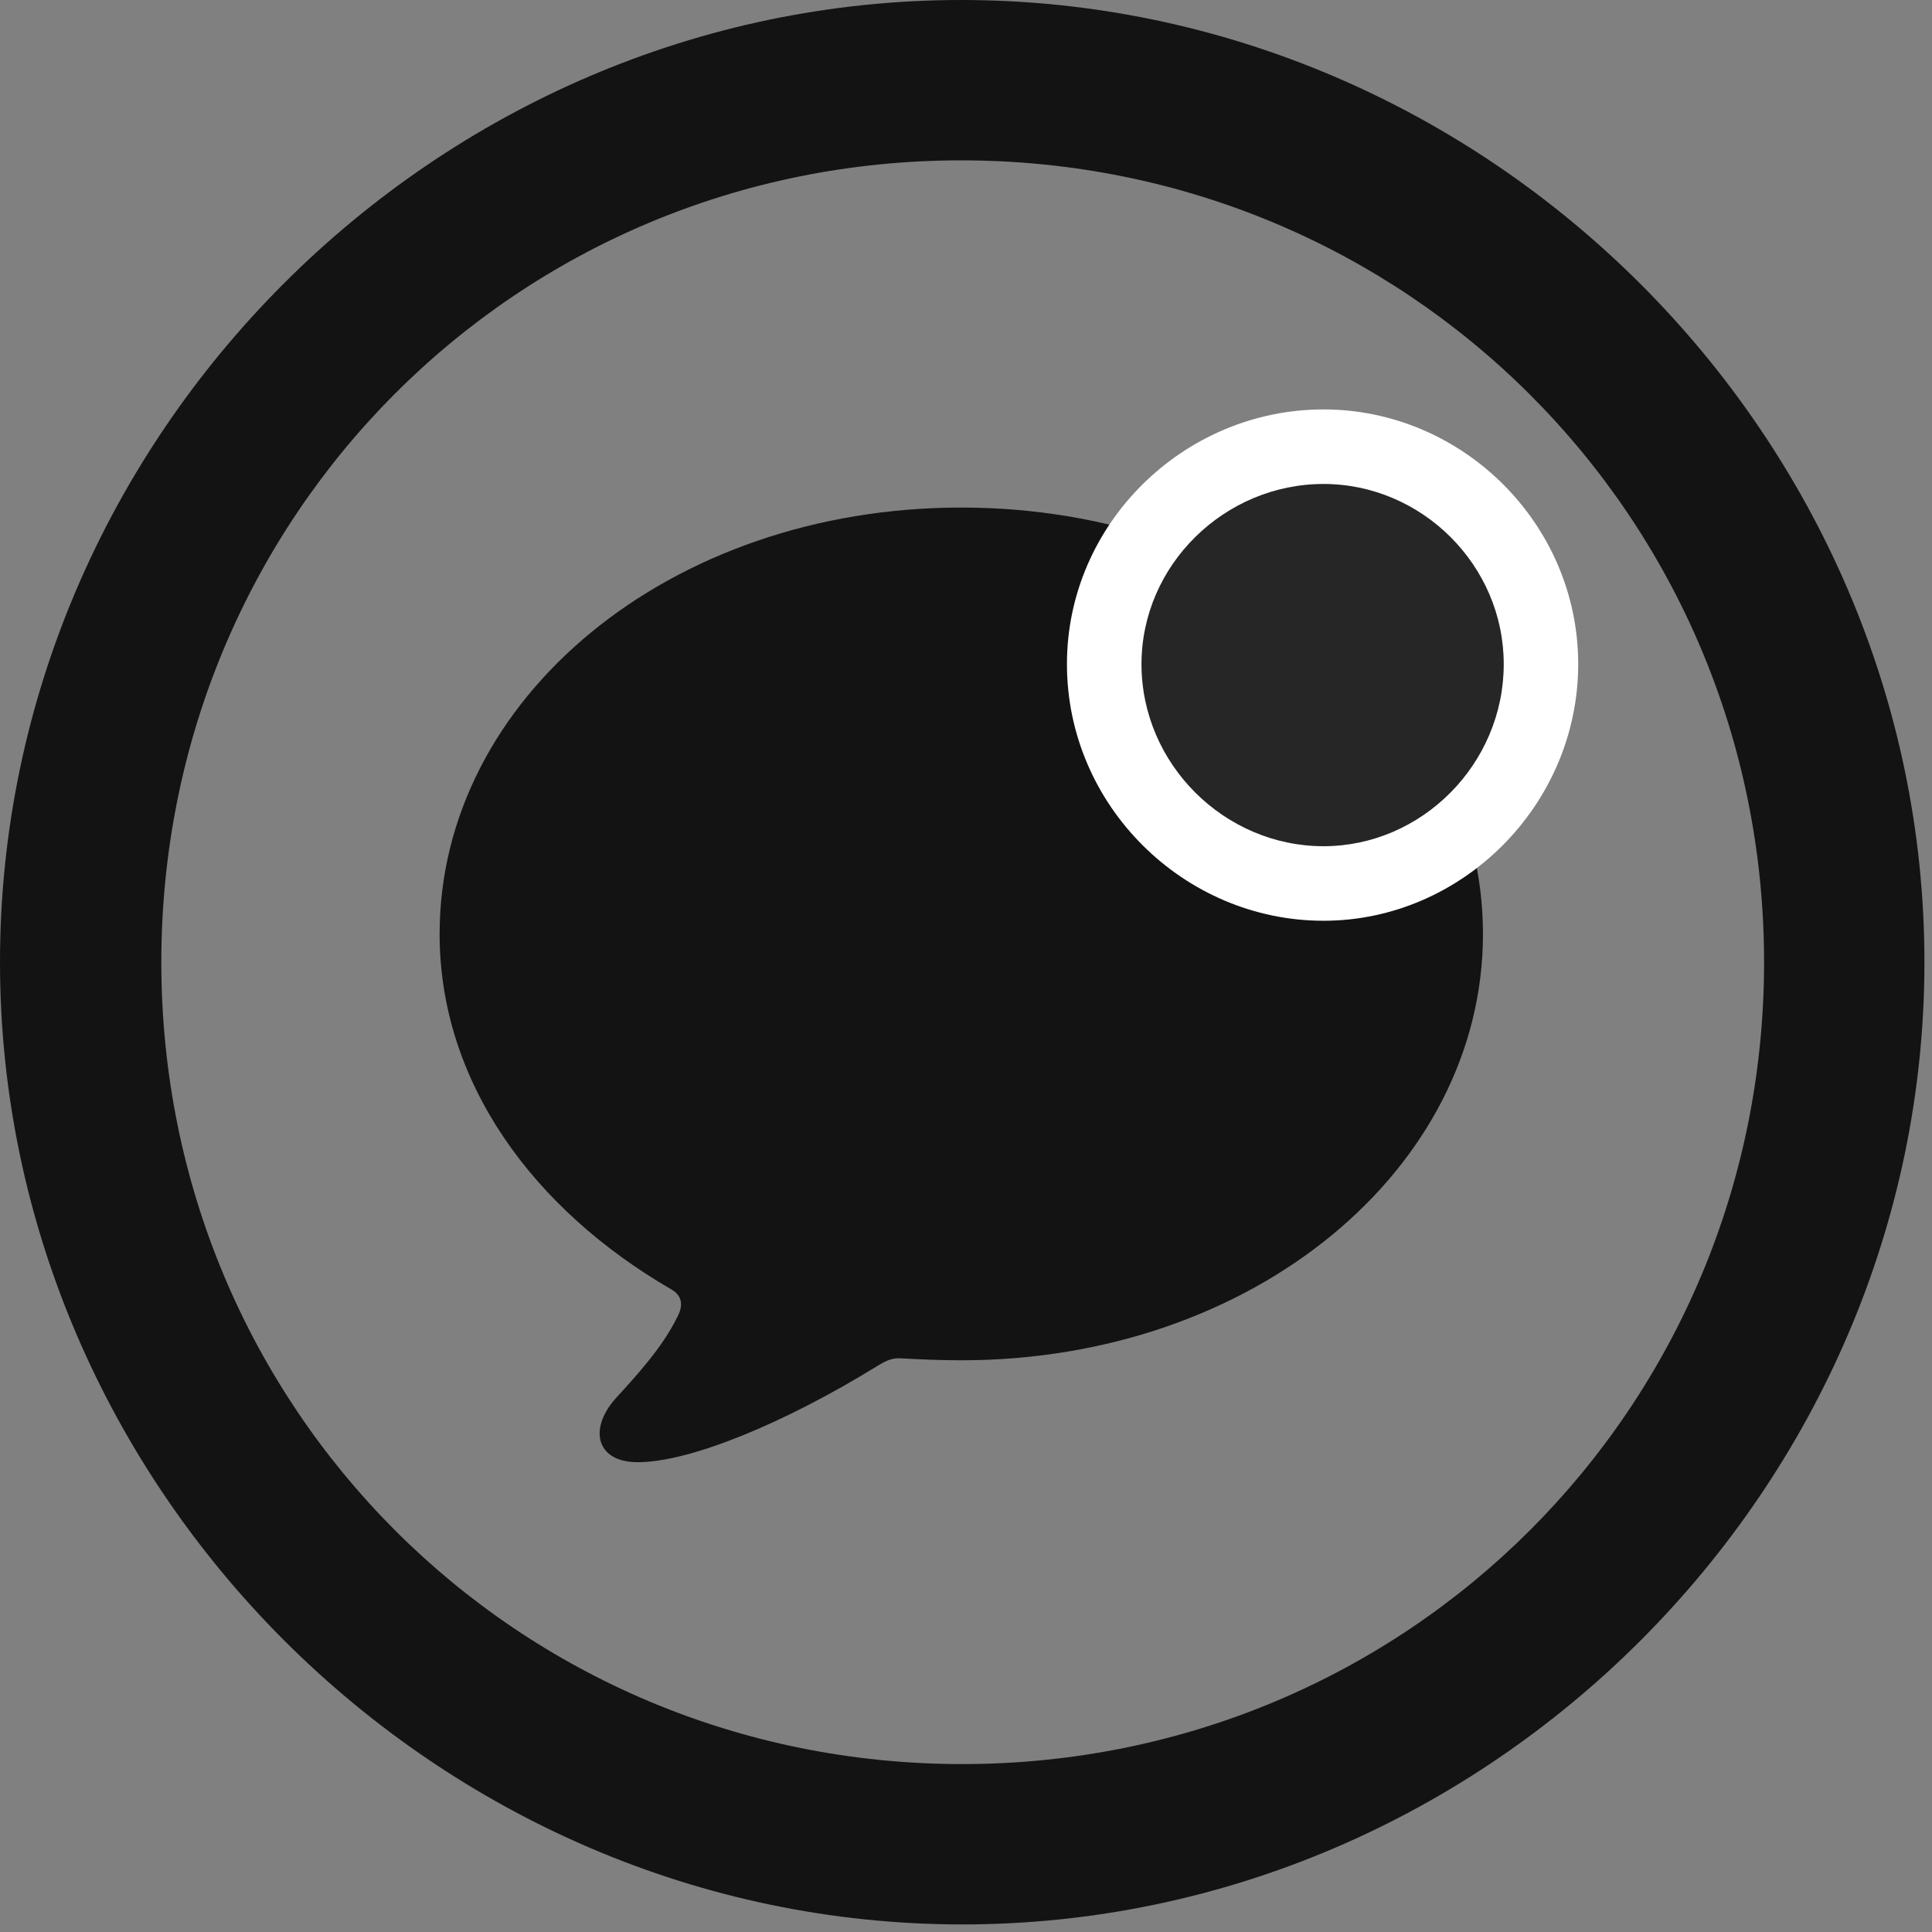 <svg width="24" height="24" viewBox="0 0 24 24" fill="none" xmlns="http://www.w3.org/2000/svg">
<rect x="0" y="0" width="24" height="24" fill="#808080" stroke="none"/>
<g id="message.badge.circle" clip-path="url(#clip0_2201_162)">
<g id="Group">
<path id="Vector" d="M11.953 23.906C18.492 23.906 23.906 18.48 23.906 11.953C23.906 5.414 18.48 0 11.941 0C5.414 0 0 5.414 0 11.953C0 18.48 5.426 23.906 11.953 23.906ZM11.953 21.914C6.422 21.914 2.004 17.484 2.004 11.953C2.004 6.422 6.41 1.992 11.941 1.992C17.473 1.992 21.914 6.422 21.914 11.953C21.914 17.484 17.484 21.914 11.953 21.914Z" fill="black" fill-opacity="0.85"/>
<path id="Vector_2" d="M11.941 16.898C15.574 16.898 18.422 14.52 18.422 11.602C18.422 8.684 15.574 6.305 11.941 6.305C8.309 6.305 5.461 8.684 5.461 11.602C5.461 13.441 6.621 15.023 8.344 16.02C8.484 16.102 8.484 16.23 8.414 16.359C8.227 16.746 7.887 17.109 7.641 17.379C7.312 17.754 7.406 18.164 7.922 18.164C8.566 18.164 9.738 17.684 10.898 16.969C11.016 16.898 11.086 16.863 11.215 16.875C11.438 16.887 11.684 16.898 11.941 16.898Z" fill="black" fill-opacity="0.85"/>
<path id="Vector_3" d="M16.441 11.438C18.164 11.438 19.605 9.996 19.605 8.25C19.605 6.504 18.164 5.086 16.441 5.086C14.707 5.086 13.254 6.504 13.254 8.25C13.254 10.008 14.707 11.438 16.441 11.438Z" fill="white"/>
<path id="Vector_4" d="M16.441 10.512C17.66 10.512 18.68 9.492 18.68 8.25C18.68 7.02 17.66 6.012 16.441 6.012C15.211 6.012 14.18 7.02 14.18 8.25C14.18 9.492 15.211 10.512 16.441 10.512Z" fill="black" fill-opacity="0.85"/>
</g>
</g>
<defs>
<clipPath id="clip0_2201_162">
<rect width="23.906" height="23.918" fill="white"/>
</clipPath>
</defs>
</svg>
